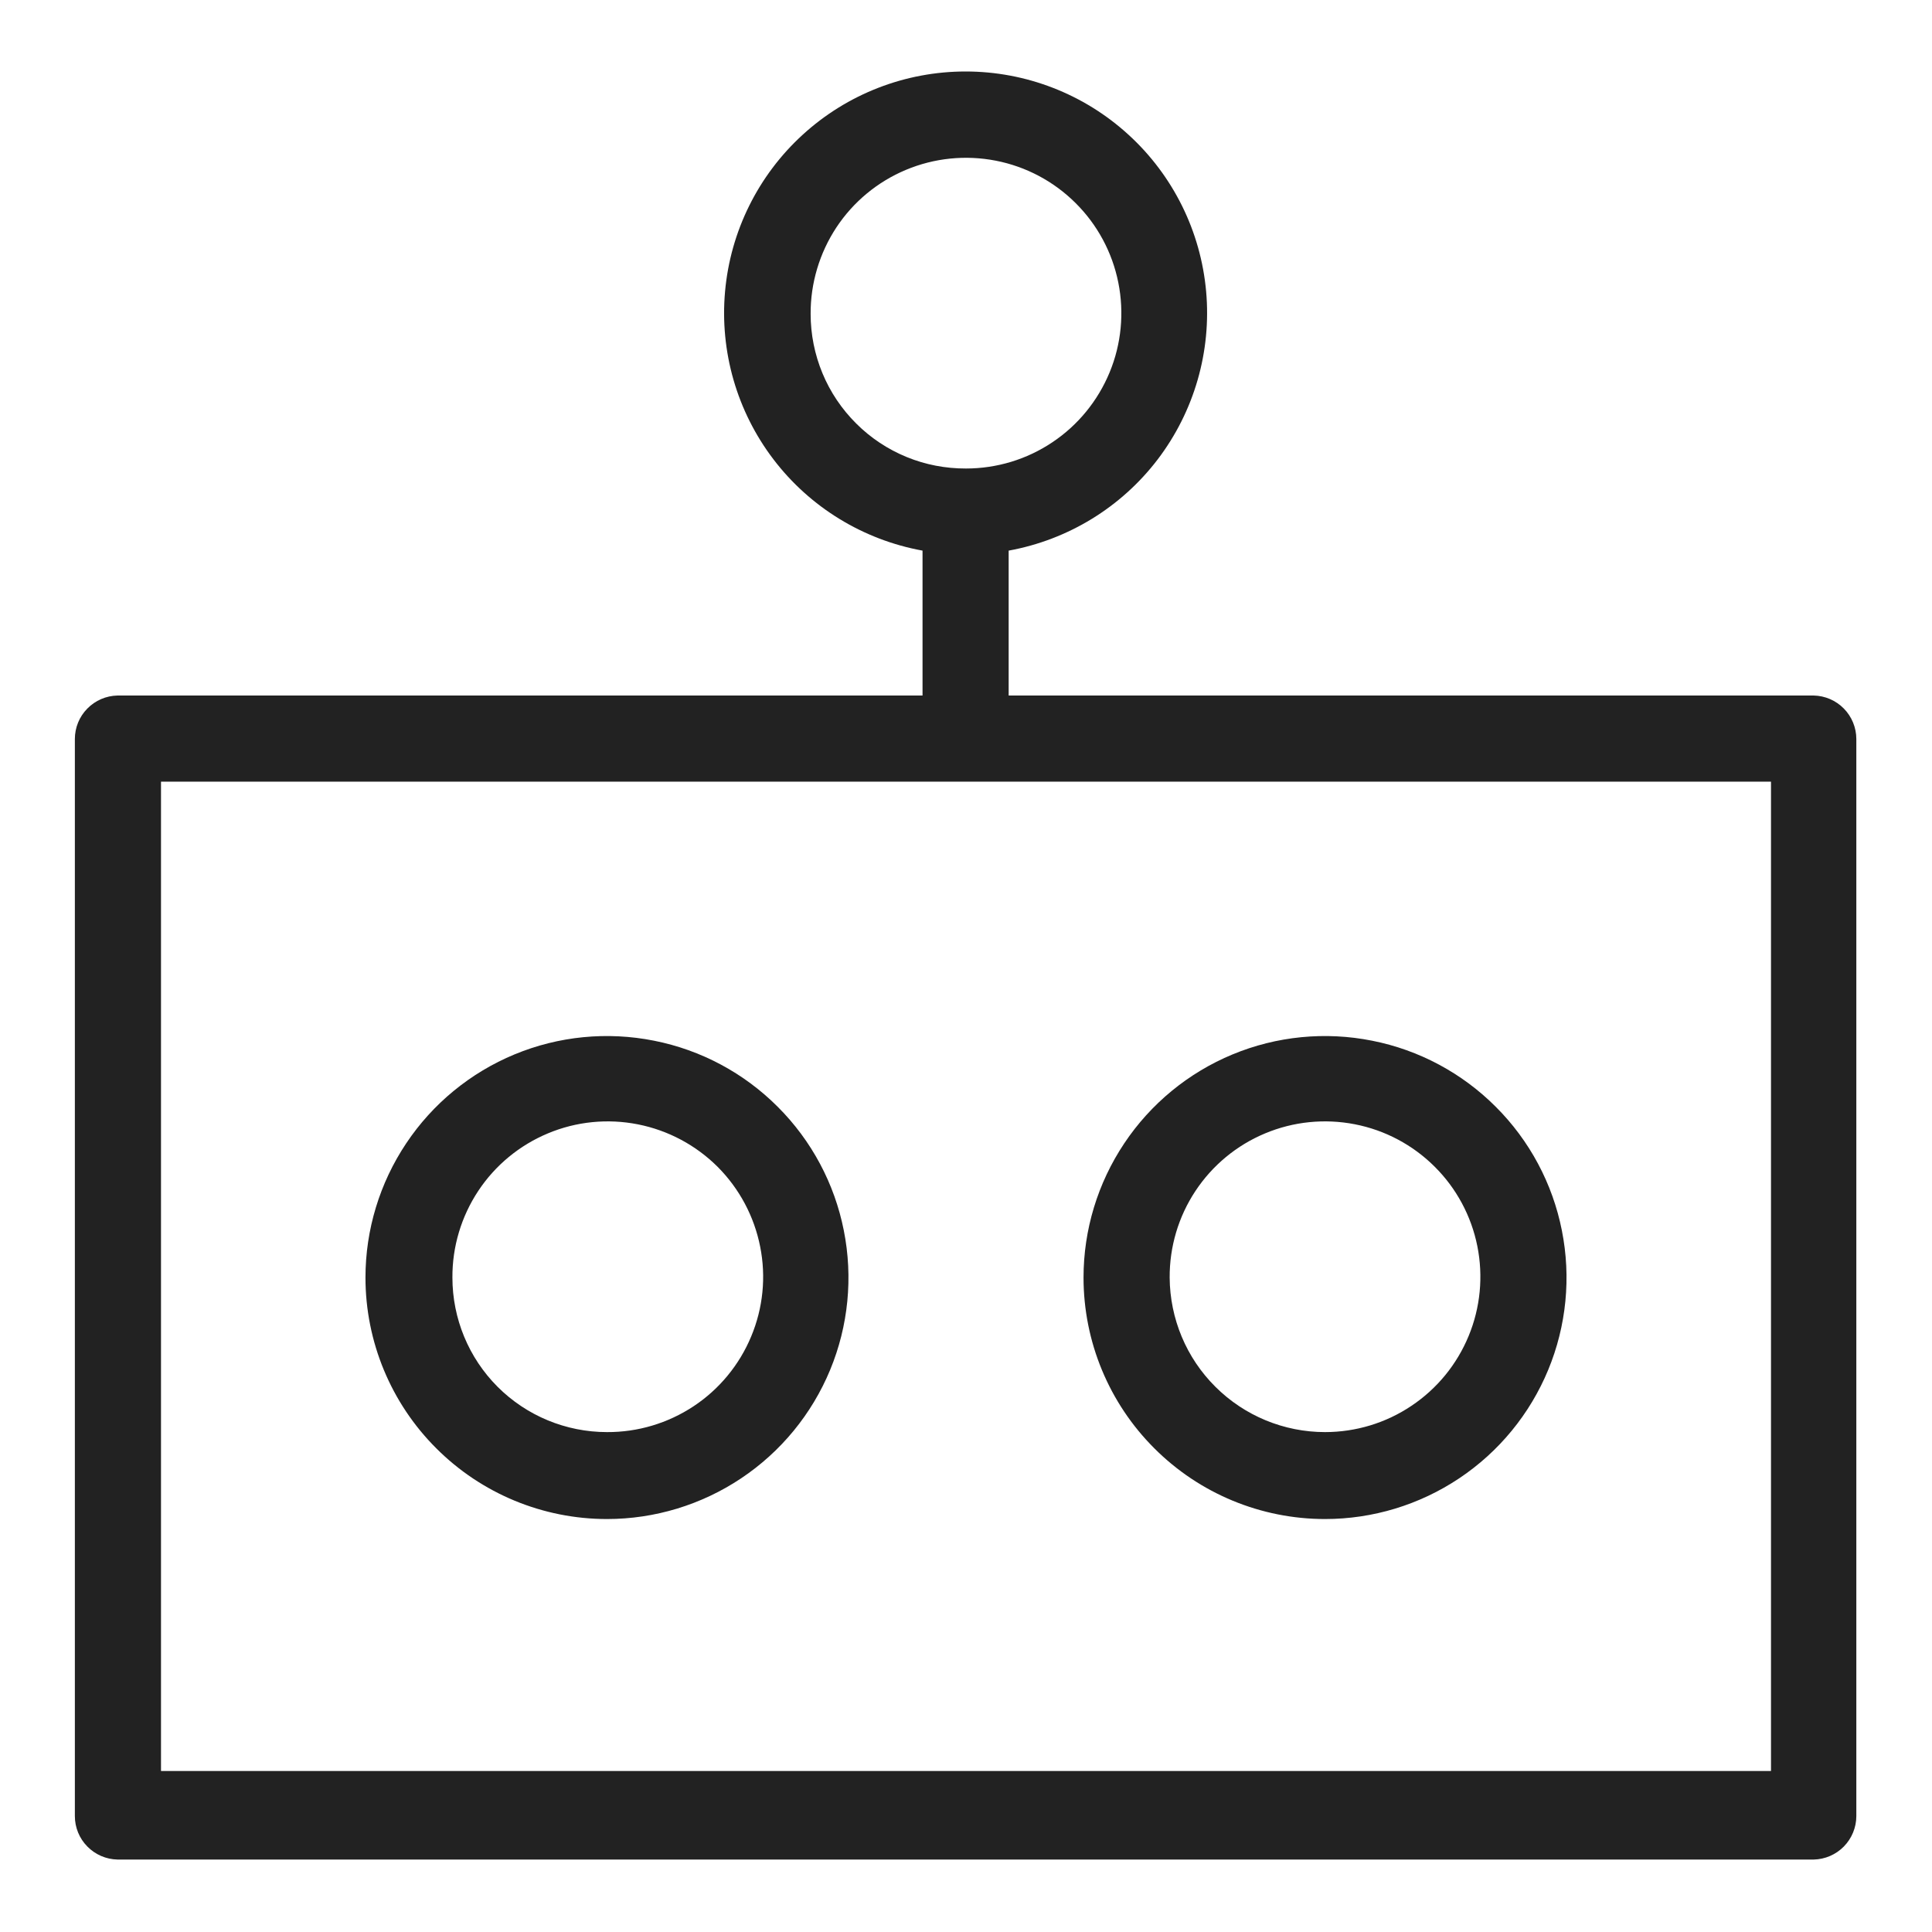 <svg width="24" height="24" viewBox="0 0 24 24" fill="none" xmlns="http://www.w3.org/2000/svg">
<g id="chatbot_S 1">
<path id="Vector" d="M22.53 8.64H12.53V6.84C13.267 6.706 13.928 6.302 14.382 5.706C14.835 5.11 15.05 4.366 14.983 3.62C14.916 2.873 14.572 2.179 14.019 1.674C13.466 1.168 12.744 0.888 11.995 0.888C11.246 0.888 10.524 1.168 9.971 1.674C9.418 2.179 9.074 2.873 9.007 3.62C8.94 4.366 9.154 5.11 9.608 5.706C10.062 6.302 10.723 6.706 11.46 6.84V8.64H1.46C1.318 8.643 1.184 8.701 1.085 8.802C0.985 8.903 0.93 9.039 0.93 9.18V22.56C0.93 22.701 0.985 22.837 1.085 22.938C1.184 23.039 1.318 23.097 1.46 23.1H22.53C22.671 23.097 22.806 23.039 22.905 22.938C23.004 22.837 23.06 22.701 23.06 22.56V9.18C23.06 9.039 23.004 8.903 22.905 8.802C22.806 8.701 22.671 8.643 22.53 8.64ZM22 9.71V22H2V9.71H22ZM10.07 3.9C10.068 3.518 10.18 3.144 10.39 2.825C10.601 2.506 10.902 2.257 11.254 2.11C11.607 1.962 11.995 1.923 12.37 1.996C12.745 2.069 13.09 2.252 13.361 2.522C13.632 2.791 13.817 3.135 13.892 3.51C13.967 3.884 13.93 4.273 13.784 4.626C13.638 4.979 13.391 5.282 13.073 5.494C12.756 5.707 12.382 5.82 12 5.82C11.747 5.821 11.496 5.773 11.262 5.677C11.028 5.581 10.815 5.44 10.636 5.261C10.457 5.083 10.314 4.871 10.217 4.637C10.12 4.403 10.07 4.153 10.07 3.9V3.9Z" fill="#222222"/>
<path id="Vector_2" d="M16.46 18.87C17.053 18.87 17.633 18.694 18.127 18.364C18.62 18.035 19.005 17.566 19.232 17.018C19.459 16.47 19.518 15.867 19.402 15.285C19.287 14.703 19.001 14.168 18.581 13.749C18.162 13.329 17.627 13.043 17.045 12.928C16.463 12.812 15.86 12.871 15.312 13.098C14.764 13.325 14.295 13.71 13.966 14.203C13.636 14.697 13.46 15.277 13.46 15.87C13.46 16.666 13.776 17.429 14.339 17.991C14.901 18.554 15.664 18.87 16.46 18.87V18.87ZM14.53 15.87C14.528 15.488 14.639 15.114 14.85 14.795C15.061 14.476 15.362 14.227 15.714 14.08C16.067 13.932 16.455 13.893 16.83 13.966C17.205 14.039 17.55 14.222 17.821 14.492C18.092 14.761 18.277 15.105 18.352 15.48C18.427 15.854 18.39 16.243 18.244 16.596C18.098 16.95 17.851 17.252 17.533 17.464C17.216 17.677 16.842 17.79 16.46 17.79C15.95 17.79 15.46 17.588 15.099 17.228C14.737 16.869 14.533 16.38 14.53 15.87V15.87Z" fill="#222222"/>
<path id="Vector_3" d="M7.54 18.87C8.133 18.87 8.713 18.694 9.207 18.364C9.7 18.035 10.085 17.566 10.312 17.018C10.539 16.47 10.598 15.867 10.482 15.285C10.367 14.703 10.081 14.168 9.661 13.749C9.242 13.329 8.707 13.043 8.125 12.928C7.543 12.812 6.94 12.871 6.392 13.098C5.844 13.325 5.375 13.71 5.046 14.203C4.716 14.697 4.54 15.277 4.54 15.87C4.54 16.666 4.856 17.429 5.419 17.991C5.981 18.554 6.744 18.87 7.54 18.87V18.87ZM5.62 15.87C5.618 15.487 5.73 15.113 5.941 14.794C6.152 14.475 6.454 14.226 6.807 14.079C7.16 13.931 7.549 13.893 7.924 13.967C8.299 14.041 8.644 14.225 8.915 14.495C9.185 14.766 9.369 15.111 9.443 15.486C9.518 15.861 9.479 16.25 9.331 16.603C9.184 16.956 8.935 17.258 8.616 17.469C8.297 17.68 7.923 17.792 7.54 17.79C7.031 17.79 6.542 17.588 6.182 17.228C5.822 16.868 5.62 16.379 5.62 15.87V15.87Z" fill="#222222"/>
</g>
</svg>
